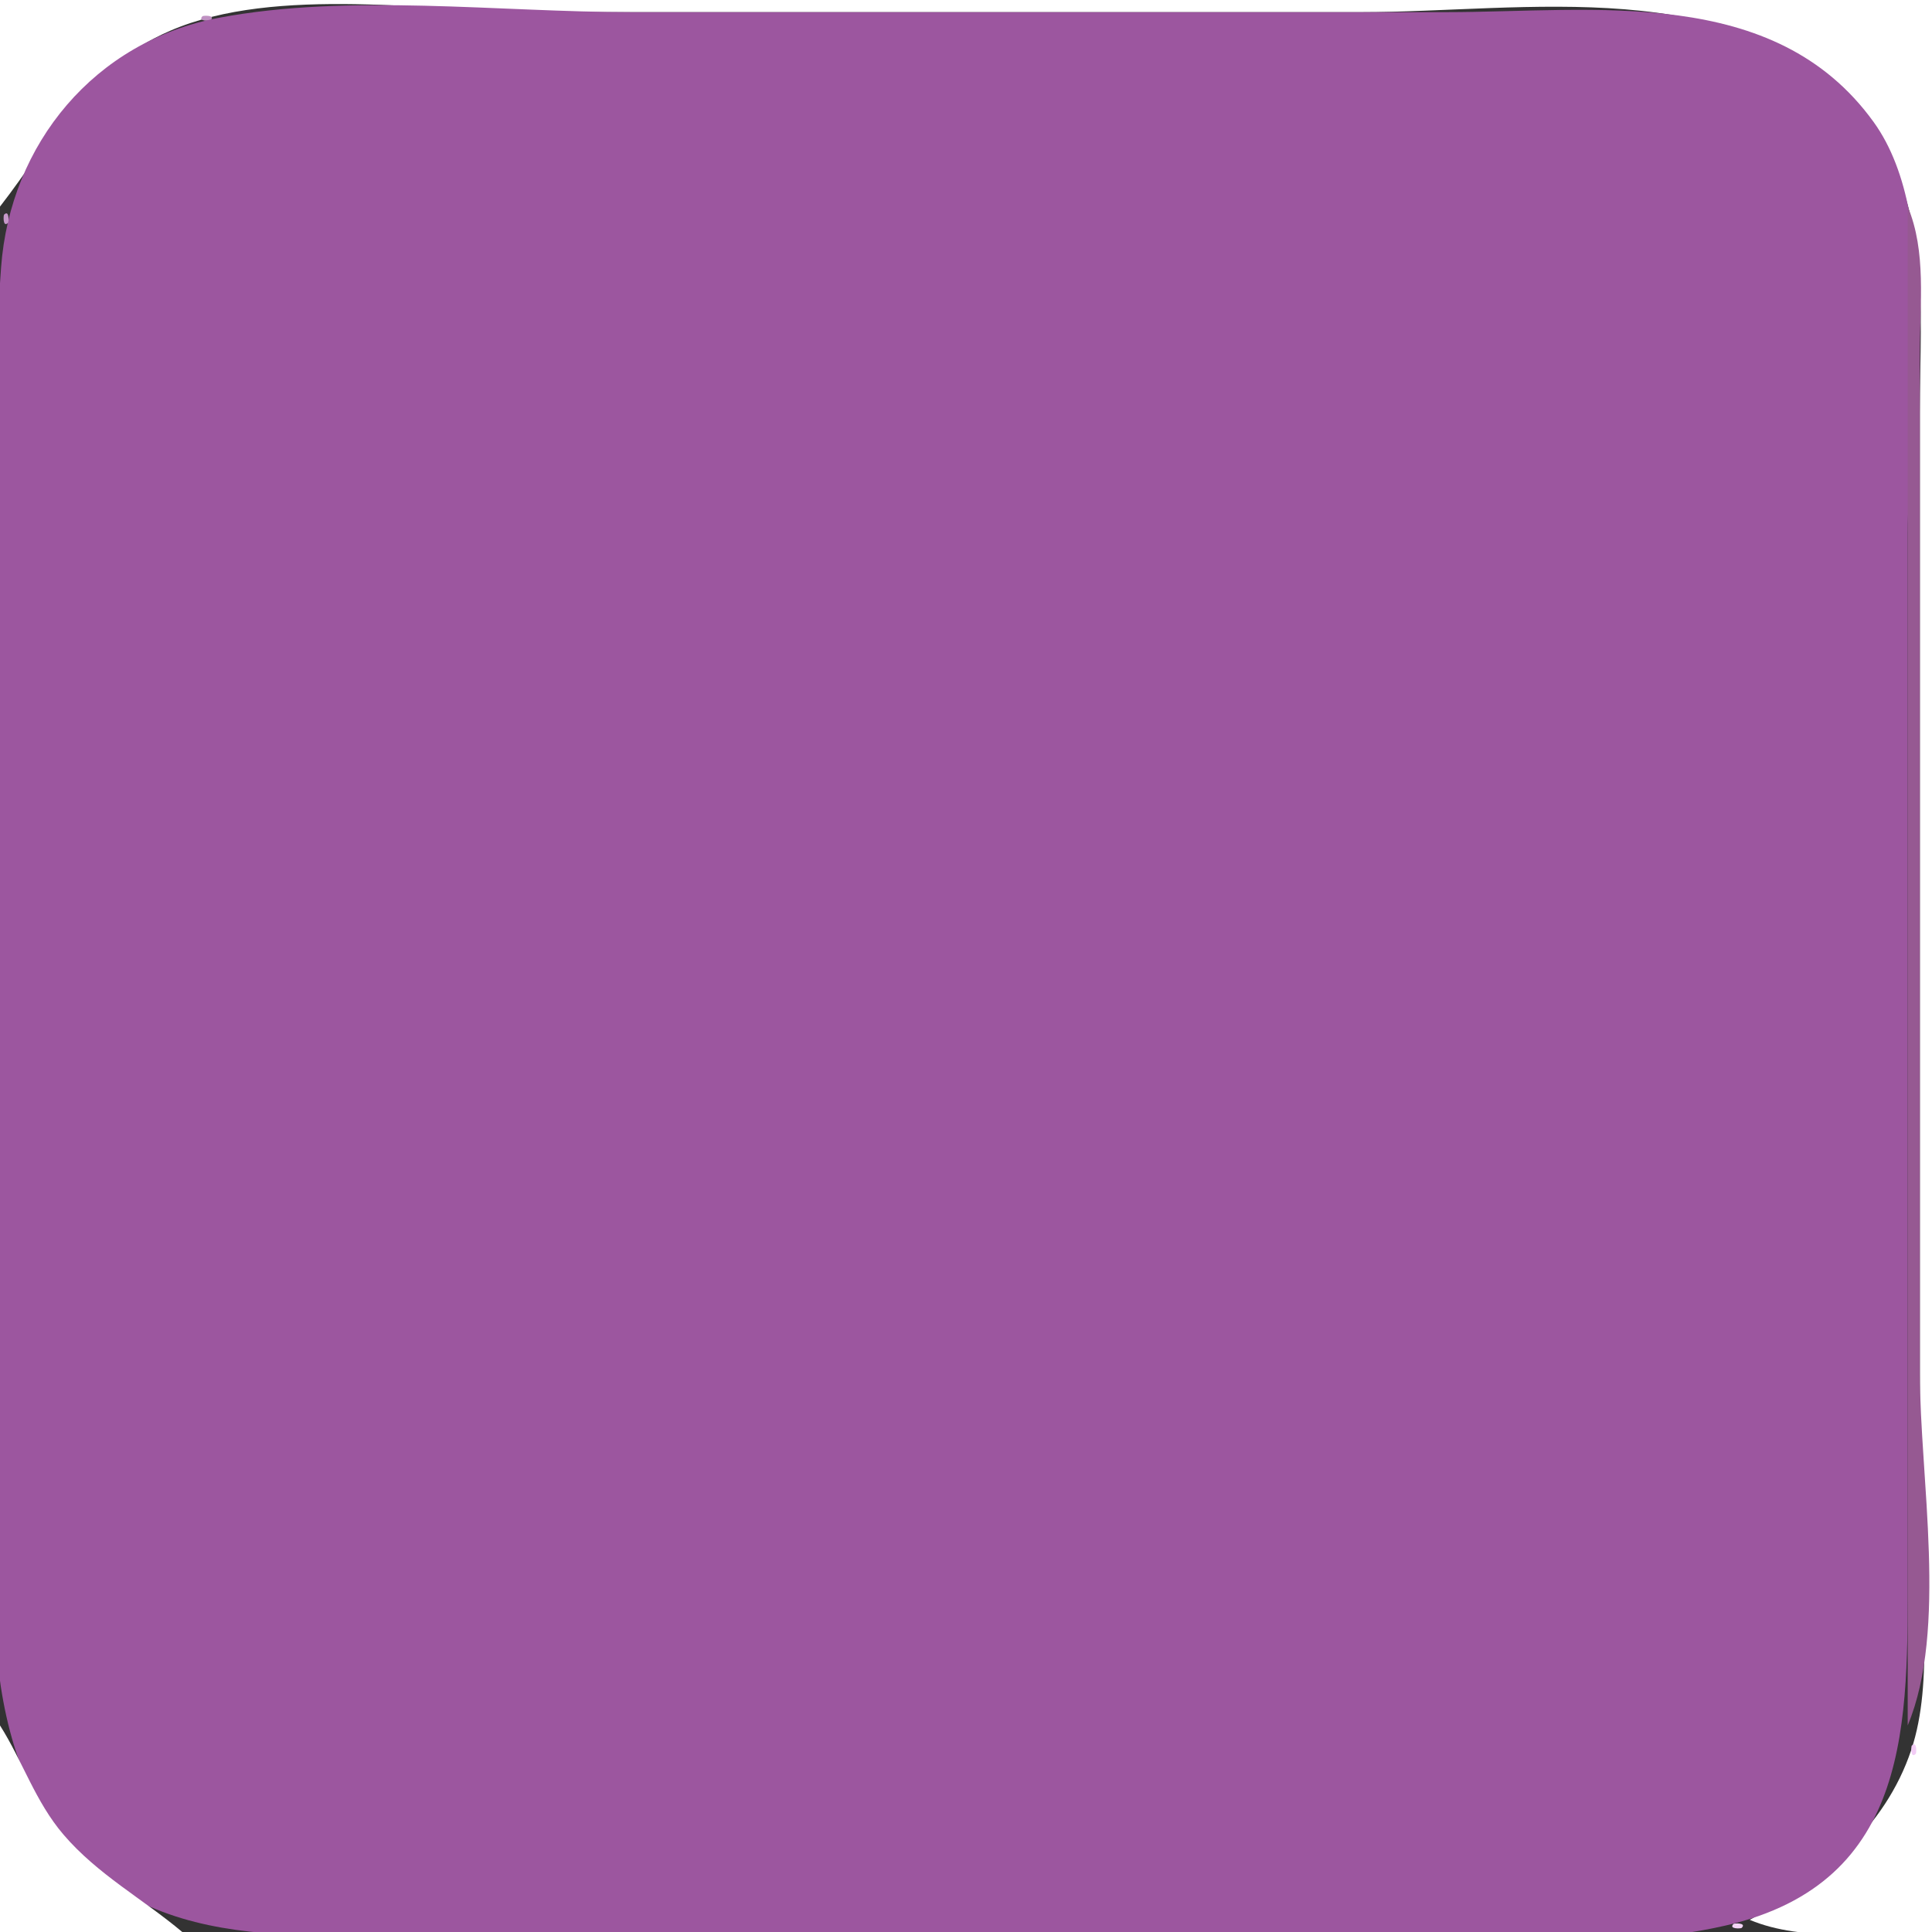 <?xml version="1.0" standalone="yes"?>
<svg xmlns="http://www.w3.org/2000/svg" width="159" height="159">
<rect width="100%" height="100%" fill="#333333" stroke="none"/>
<path style="fill:#ffffff; stroke:none;" d="M0 0L0 17C4.367 11.389 6.99 5.571 14 2.533C22.75 -1.259 35.619 1 45 1L112 1C125.463 1 142.901 -2.294 152.787 9.015C159.138 16.28 158 25.015 158 34L158 86L158 125C158 130.907 159.185 138.339 157.298 144C155.123 150.522 149.757 154.799 144 158C148.471 159.876 154.183 159 159 159L159 0L0 0z"/>
<path style="fill:#bf91c2; stroke:none;" d="M16.667 1.333C16.222 1.778 17.278 1.722 17.333 1.667C17.778 1.222 16.722 1.278 16.667 1.333z"/>
<path style="fill:#9c569f; stroke:none;" d="M18 1.468C7.815 3.393 0.842 11.804 0.09 22C-2.119 51.986 0 82.925 0 113C0 125.039 -2.881 140.736 4.789 150.96C12.763 161.587 27.363 159 39 159L108 159C118.734 159 131.522 160.893 142 158.471C157.443 154.901 157 141.602 157 129L157 44C157 34.334 160.099 18.218 154.196 10.04C146.013 -1.296 131.165 1 119 1L52 1C41.066 1 28.759 -0.566 18 1.468z"/>
<path style="fill:#d9bfdc; stroke:none;" d="M13 2L14 3L13 2z"/>
<path style="fill:#d4b4d9; stroke:none;" d="M11 3L12 4L11 3z"/>
<path style="fill:#ce9ed2; stroke:none;" d="M146 3L147 4L146 3z"/>
<path style="fill:#d0aed3; stroke:none;" d="M148 4L149 5L148 4z"/>
<path style="fill:#d0b5d4; stroke:none;" d="M8 5L9 6L8 5z"/>
<path style="fill:#c69dc9; stroke:none;" d="M149 5L150 6L149 5z"/>
<path style="fill:#c7a5ca; stroke:none;" d="M7 6L8 7L7 6z"/>
<path style="fill:#be9ac0; stroke:none;" d="M6 7L7 8L6 7z"/>
<path style="fill:#e39de6; stroke:none;" d="M4 9L5 10L4 9z"/>
<path style="fill:#c9acc8; stroke:none;" d="M154 10L155 11L154 10z"/>
<path style="fill:#debcdd; stroke:none;" d="M2 12L3 13L2 12z"/>
<path style="fill:#ddb5d8; stroke:none;" d="M157 16L158 17L157 16z"/>
<path style="fill:#c698c9; stroke:none;" d="M0.333 17.667C0.278 17.722 0.222 18.778 0.667 18.333C0.722 18.278 0.778 17.222 0.333 17.667z"/>
<path style="fill:#965992; stroke:none;" d="M157 17L157 142C160.306 134.121 158 121.534 158 113L158 49L158 29C158 25.017 158.552 20.699 157 17z"/>
<path style="fill:#ffffff; stroke:none;" d="M0 142L0 159L15 159C11.751 156.267 8.038 154.273 5.225 150.985C2.905 148.274 1.871 144.954 0 142z"/>
<path style="fill:#f2ccf5; stroke:none;" d="M157.333 143.667C157.278 143.722 157.222 144.778 157.667 144.333C157.722 144.278 157.778 143.222 157.333 143.667z"/>
<path style="fill:#cec0d1; stroke:none;" d="M156 146L157 147L156 146z"/>
<path style="fill:#c299c5; stroke:none;" d="M2 147L3 148L2 147z"/>
<path style="fill:#d2b1d0; stroke:none;" d="M3 149L4 150L3 149z"/>
<path style="fill:#c195c6; stroke:none;" d="M4 150L5 151L4 150z"/>
<path style="fill:#e2afe7; stroke:none;" d="M152 152L153 153L152 152z"/>
<path style="fill:#cebdcf; stroke:none;" d="M151 153L152 154L151 153z"/>
<path style="fill:#d2b0d3; stroke:none;" d="M9 155L10 156L9 155z"/>
<path style="fill:#dbb3e7; stroke:none;" d="M147 156L148 157L147 156z"/>
<path style="fill:#bc98be; stroke:none;" d="M13 157L14 158L13 157z"/>
<path style="fill:#d4b7d5; stroke:none;" d="M15 158L16 159L15 158z"/>
<path style="fill:#f4d5f7; stroke:none;" d="M142.667 158.333C142.222 158.778 143.278 158.722 143.333 158.667C143.778 158.222 142.722 158.278 142.667 158.333z"/>
</svg>

